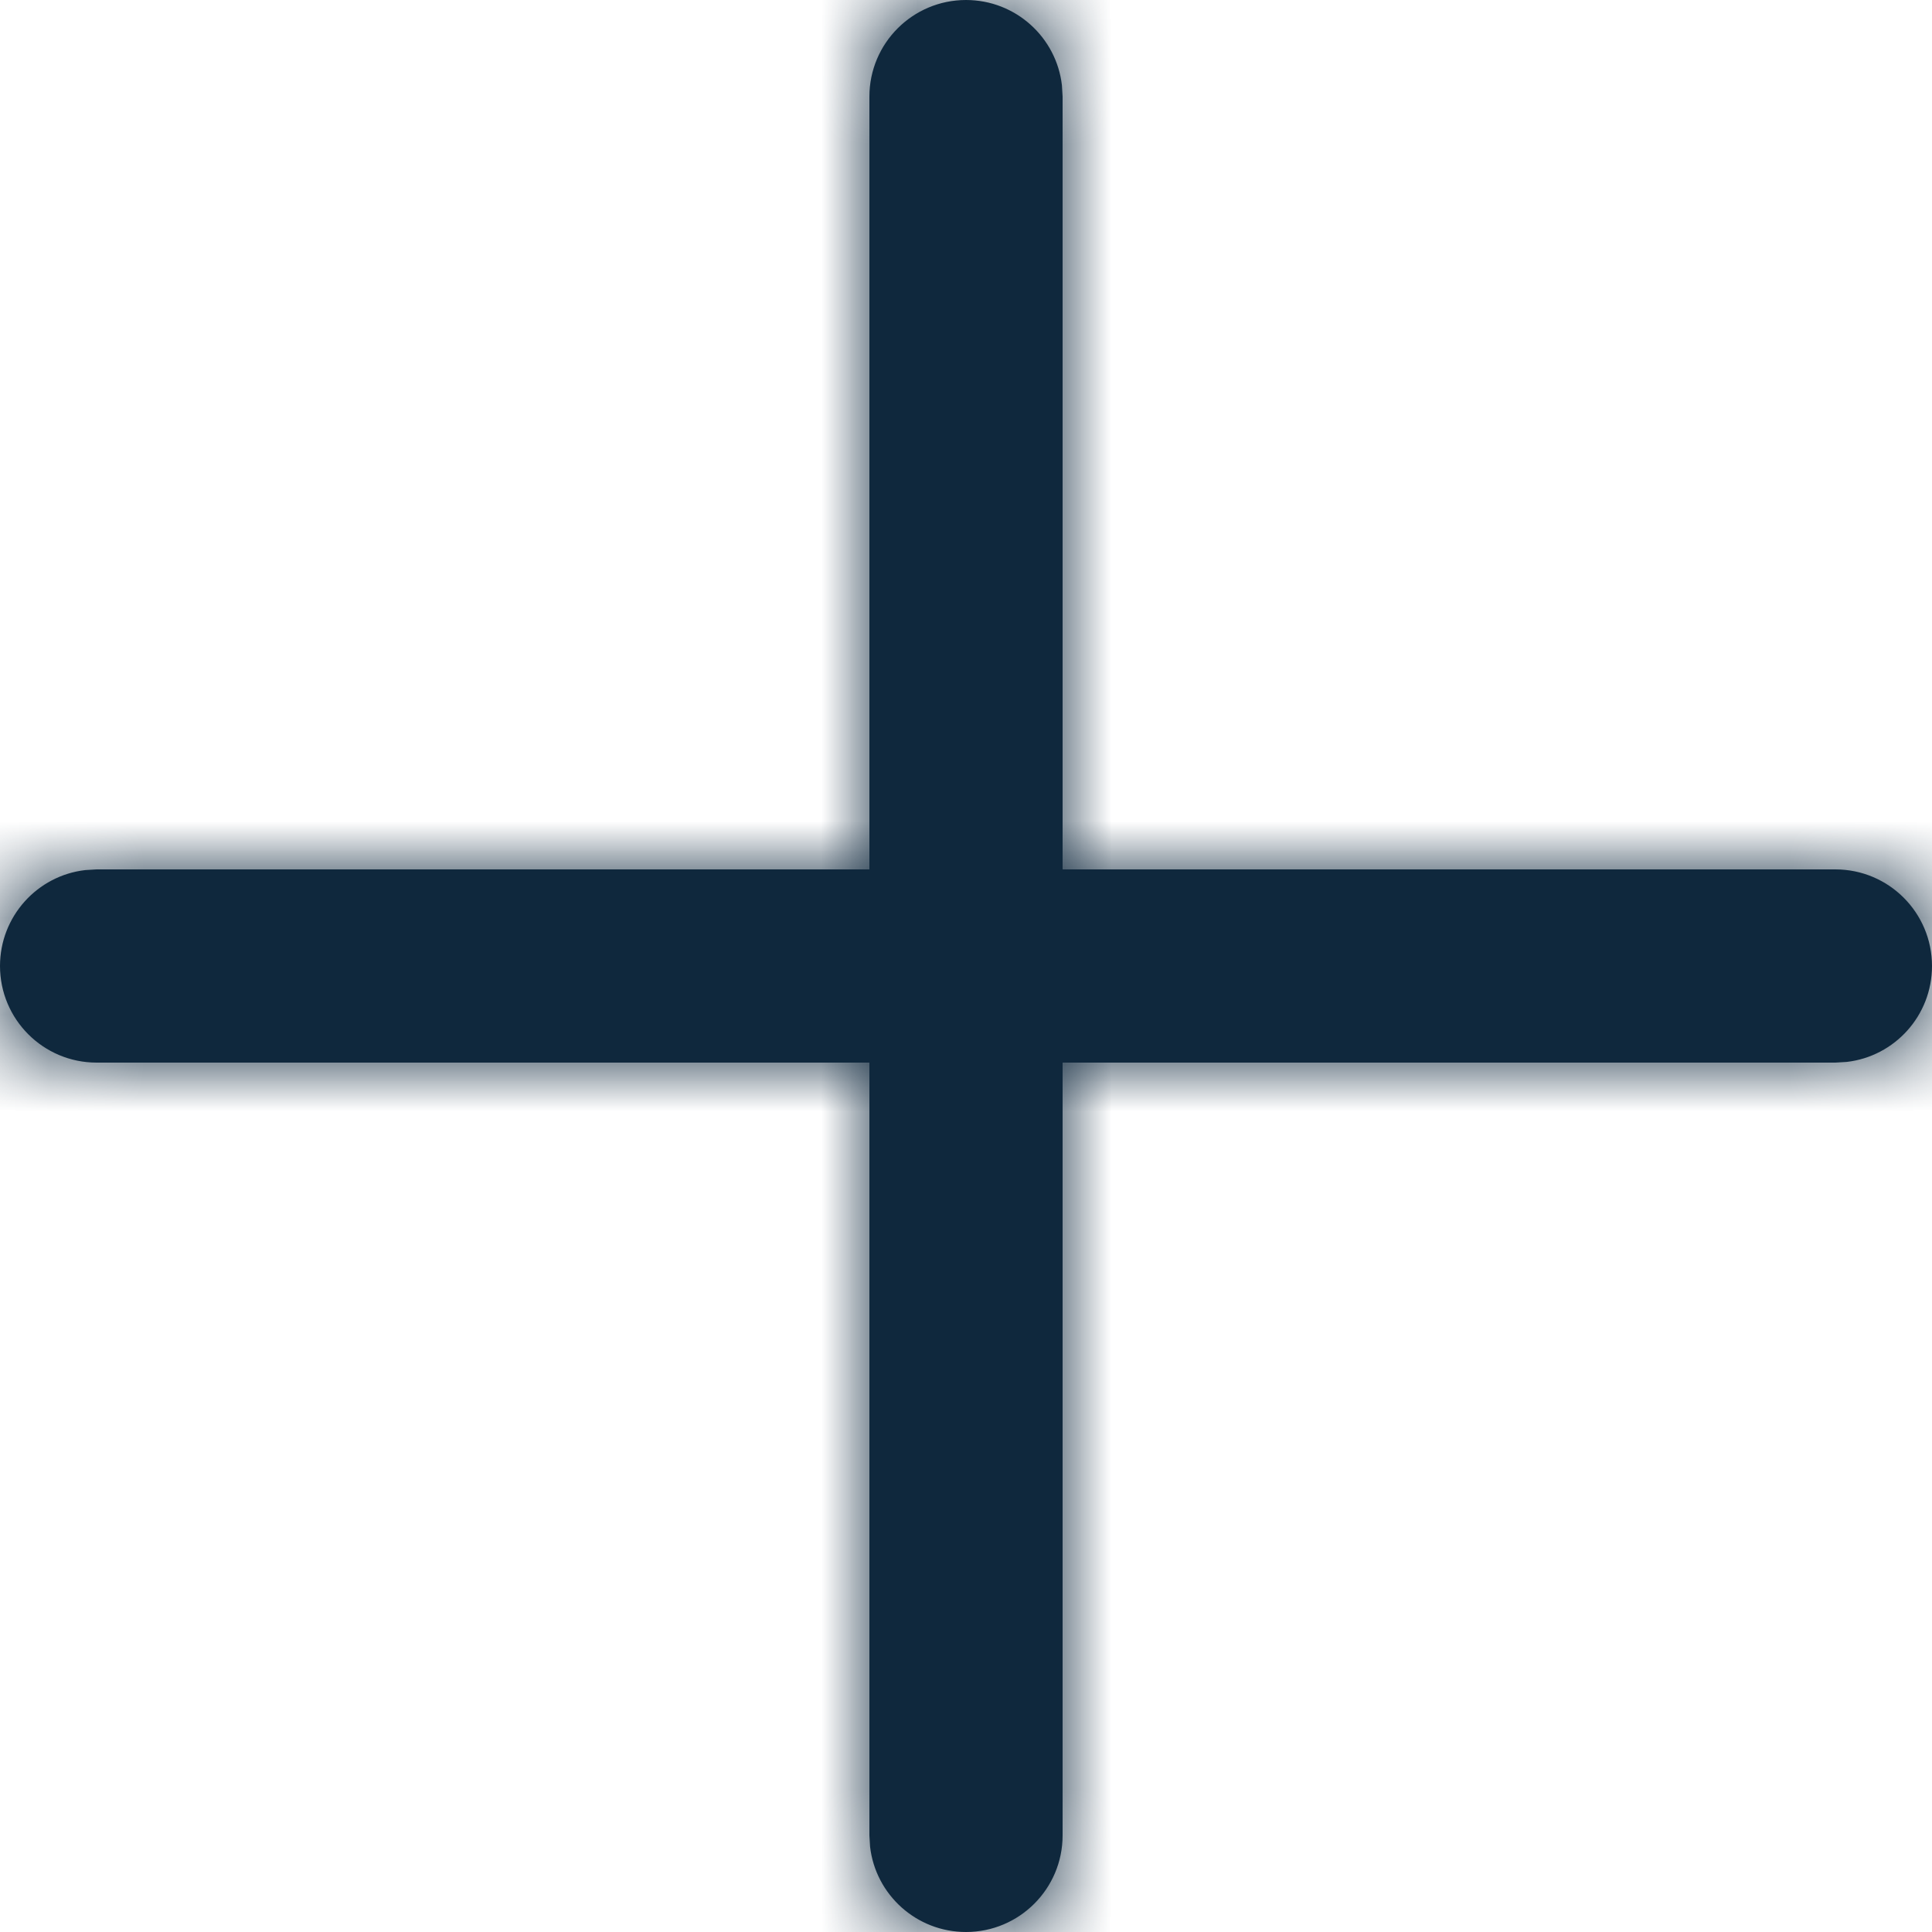 <?xml version="1.0" encoding="UTF-8"?>
<svg width="20px" height="20px" viewBox="0 0 20 20" version="1.1" xmlns="http://www.w3.org/2000/svg" xmlns:xlink="http://www.w3.org/1999/xlink">
    <title>C6E80345-F78B-45A2-B7CE-5FAAAAD4DFDF</title>
    <defs>
        <path d="M10,0 C10.513,0 10.936,0.386 10.993,0.883 L11,1 L11,9 L19,9 C19.552,9 20,9.448 20,10 C20,10.513 19.614,10.936 19.117,10.993 L19,11 L11,11 L11,19 C11,19.552 10.552,20 10,20 C9.487,20 9.064,19.614 9.007,19.117 L9,19 L9,11 L1,11 C0.448,11 0,10.552 0,10 C0,9.487 0.386,9.064 0.883,9.007 L1,9 L9,9 L9,1 C9,0.448 9.448,0 10,0 Z" id="path-1"></path>
    </defs>
    <g id="Page-1" stroke="none" stroke-width="1" fill="none" fill-rule="evenodd">
        <g id="Icons" transform="translate(-363, -493)">
            <g id="ICONS/Plus" transform="translate(363, 493)">
                <mask id="mask-2" fill="white">
                    <use xlink:href="#path-1"></use>
                </mask>
                <use id="Combined-Shape" fill="#0F283D" fill-rule="nonzero" xlink:href="#path-1"></use>
                <g id="COLOR/-Tederic-Red" mask="url(#mask-2)" fill="#0F283D">
                    <g transform="translate(-2, -2)" id="Rectangle">
                        <rect x="0" y="0" width="24" height="24"></rect>
                    </g>
                </g>
            </g>
        </g>
    </g>
</svg>